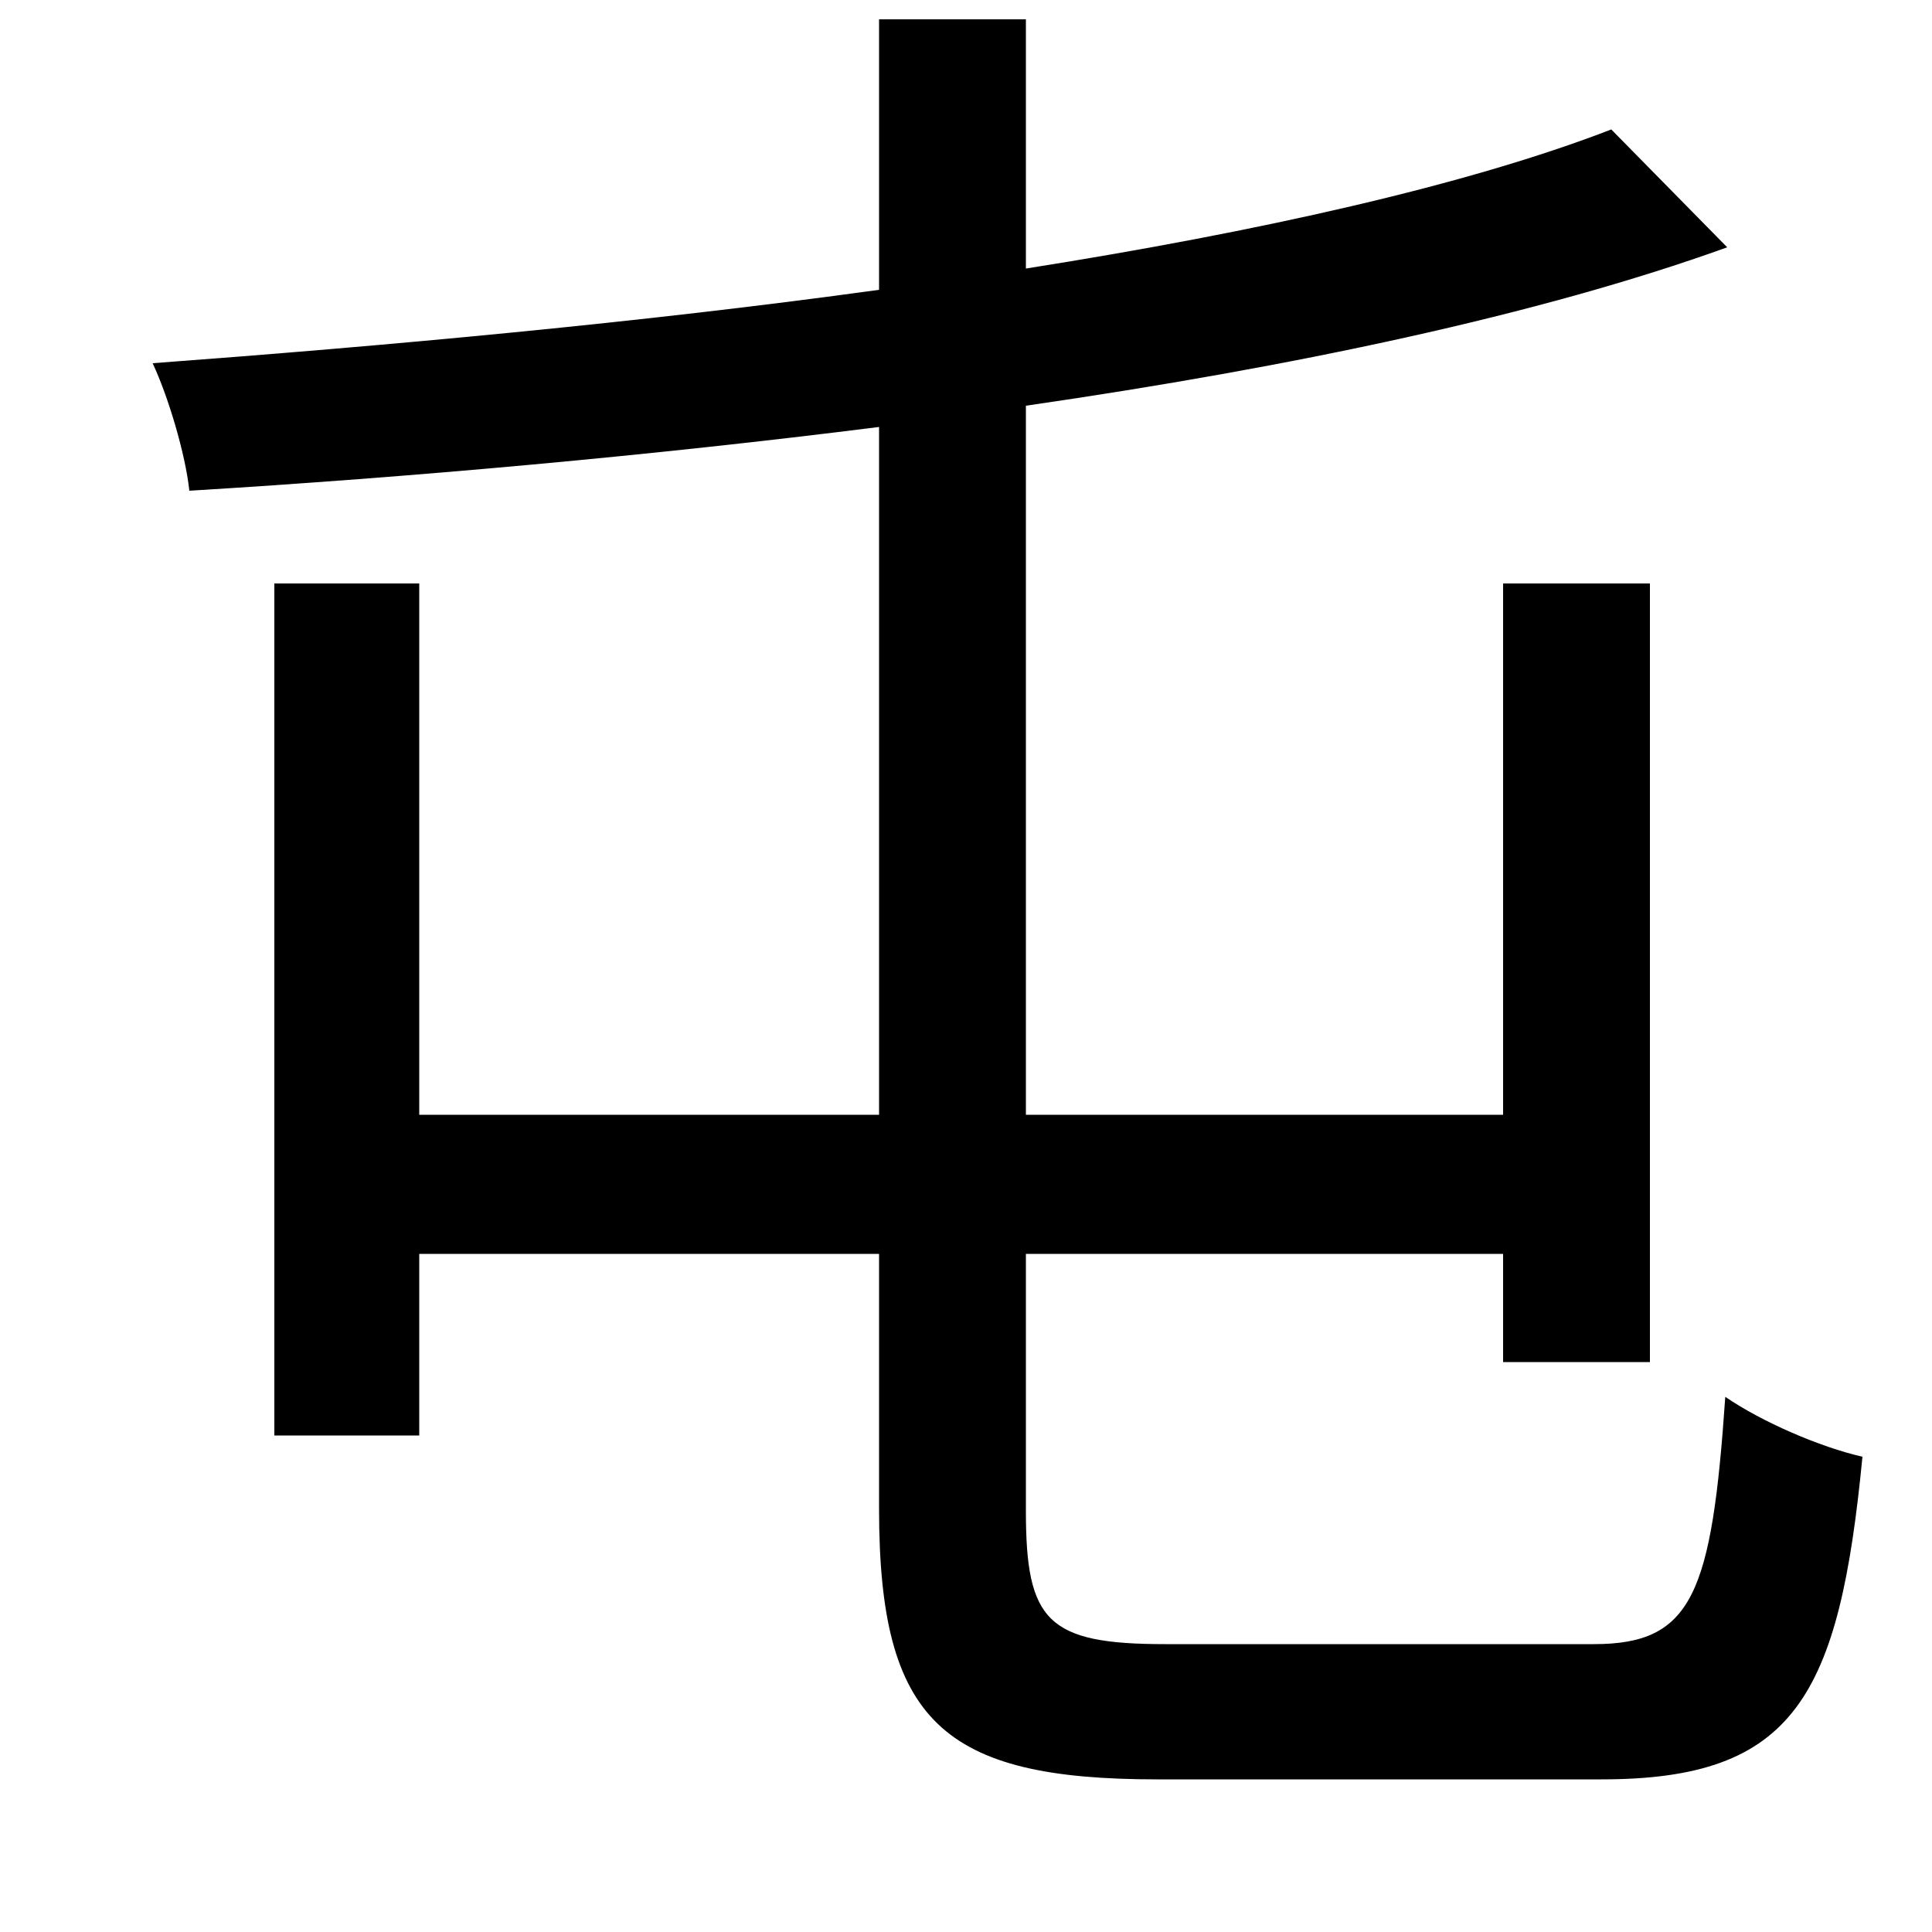 <svg xmlns="http://www.w3.org/2000/svg"
    viewBox="0 0 1000 1000">
  <!--
© 2014-2021 Adobe (http://www.adobe.com/).
Noto is a trademark of Google Inc.
This Font Software is licensed under the SIL Open Font License, Version 1.1. This Font Software is distributed on an "AS IS" BASIS, WITHOUT WARRANTIES OR CONDITIONS OF ANY KIND, either express or implied. See the SIL Open Font License for the specific language, permissions and limitations governing your use of this Font Software.
http://scripts.sil.org/OFL
  -->
<path d="M834 67C759 96 651 120 531 139L531 10 455 10 455 150C332 167 200 179 79 188 87 205 96 235 98 254 213 247 336 236 455 221L455 577 217 577 217 302 142 302 142 743 217 743 217 649 455 649 455 781C455 891 488 921 599 921 624 921 802 921 829 921 929 921 952 878 964 754 942 749 912 736 893 723 886 825 876 851 825 851 789 851 633 851 603 851 542 851 531 839 531 782L531 649 778 649 778 705 854 705 854 302 778 302 778 577 531 577 531 210C669 190 797 163 894 128Z"/>
</svg>